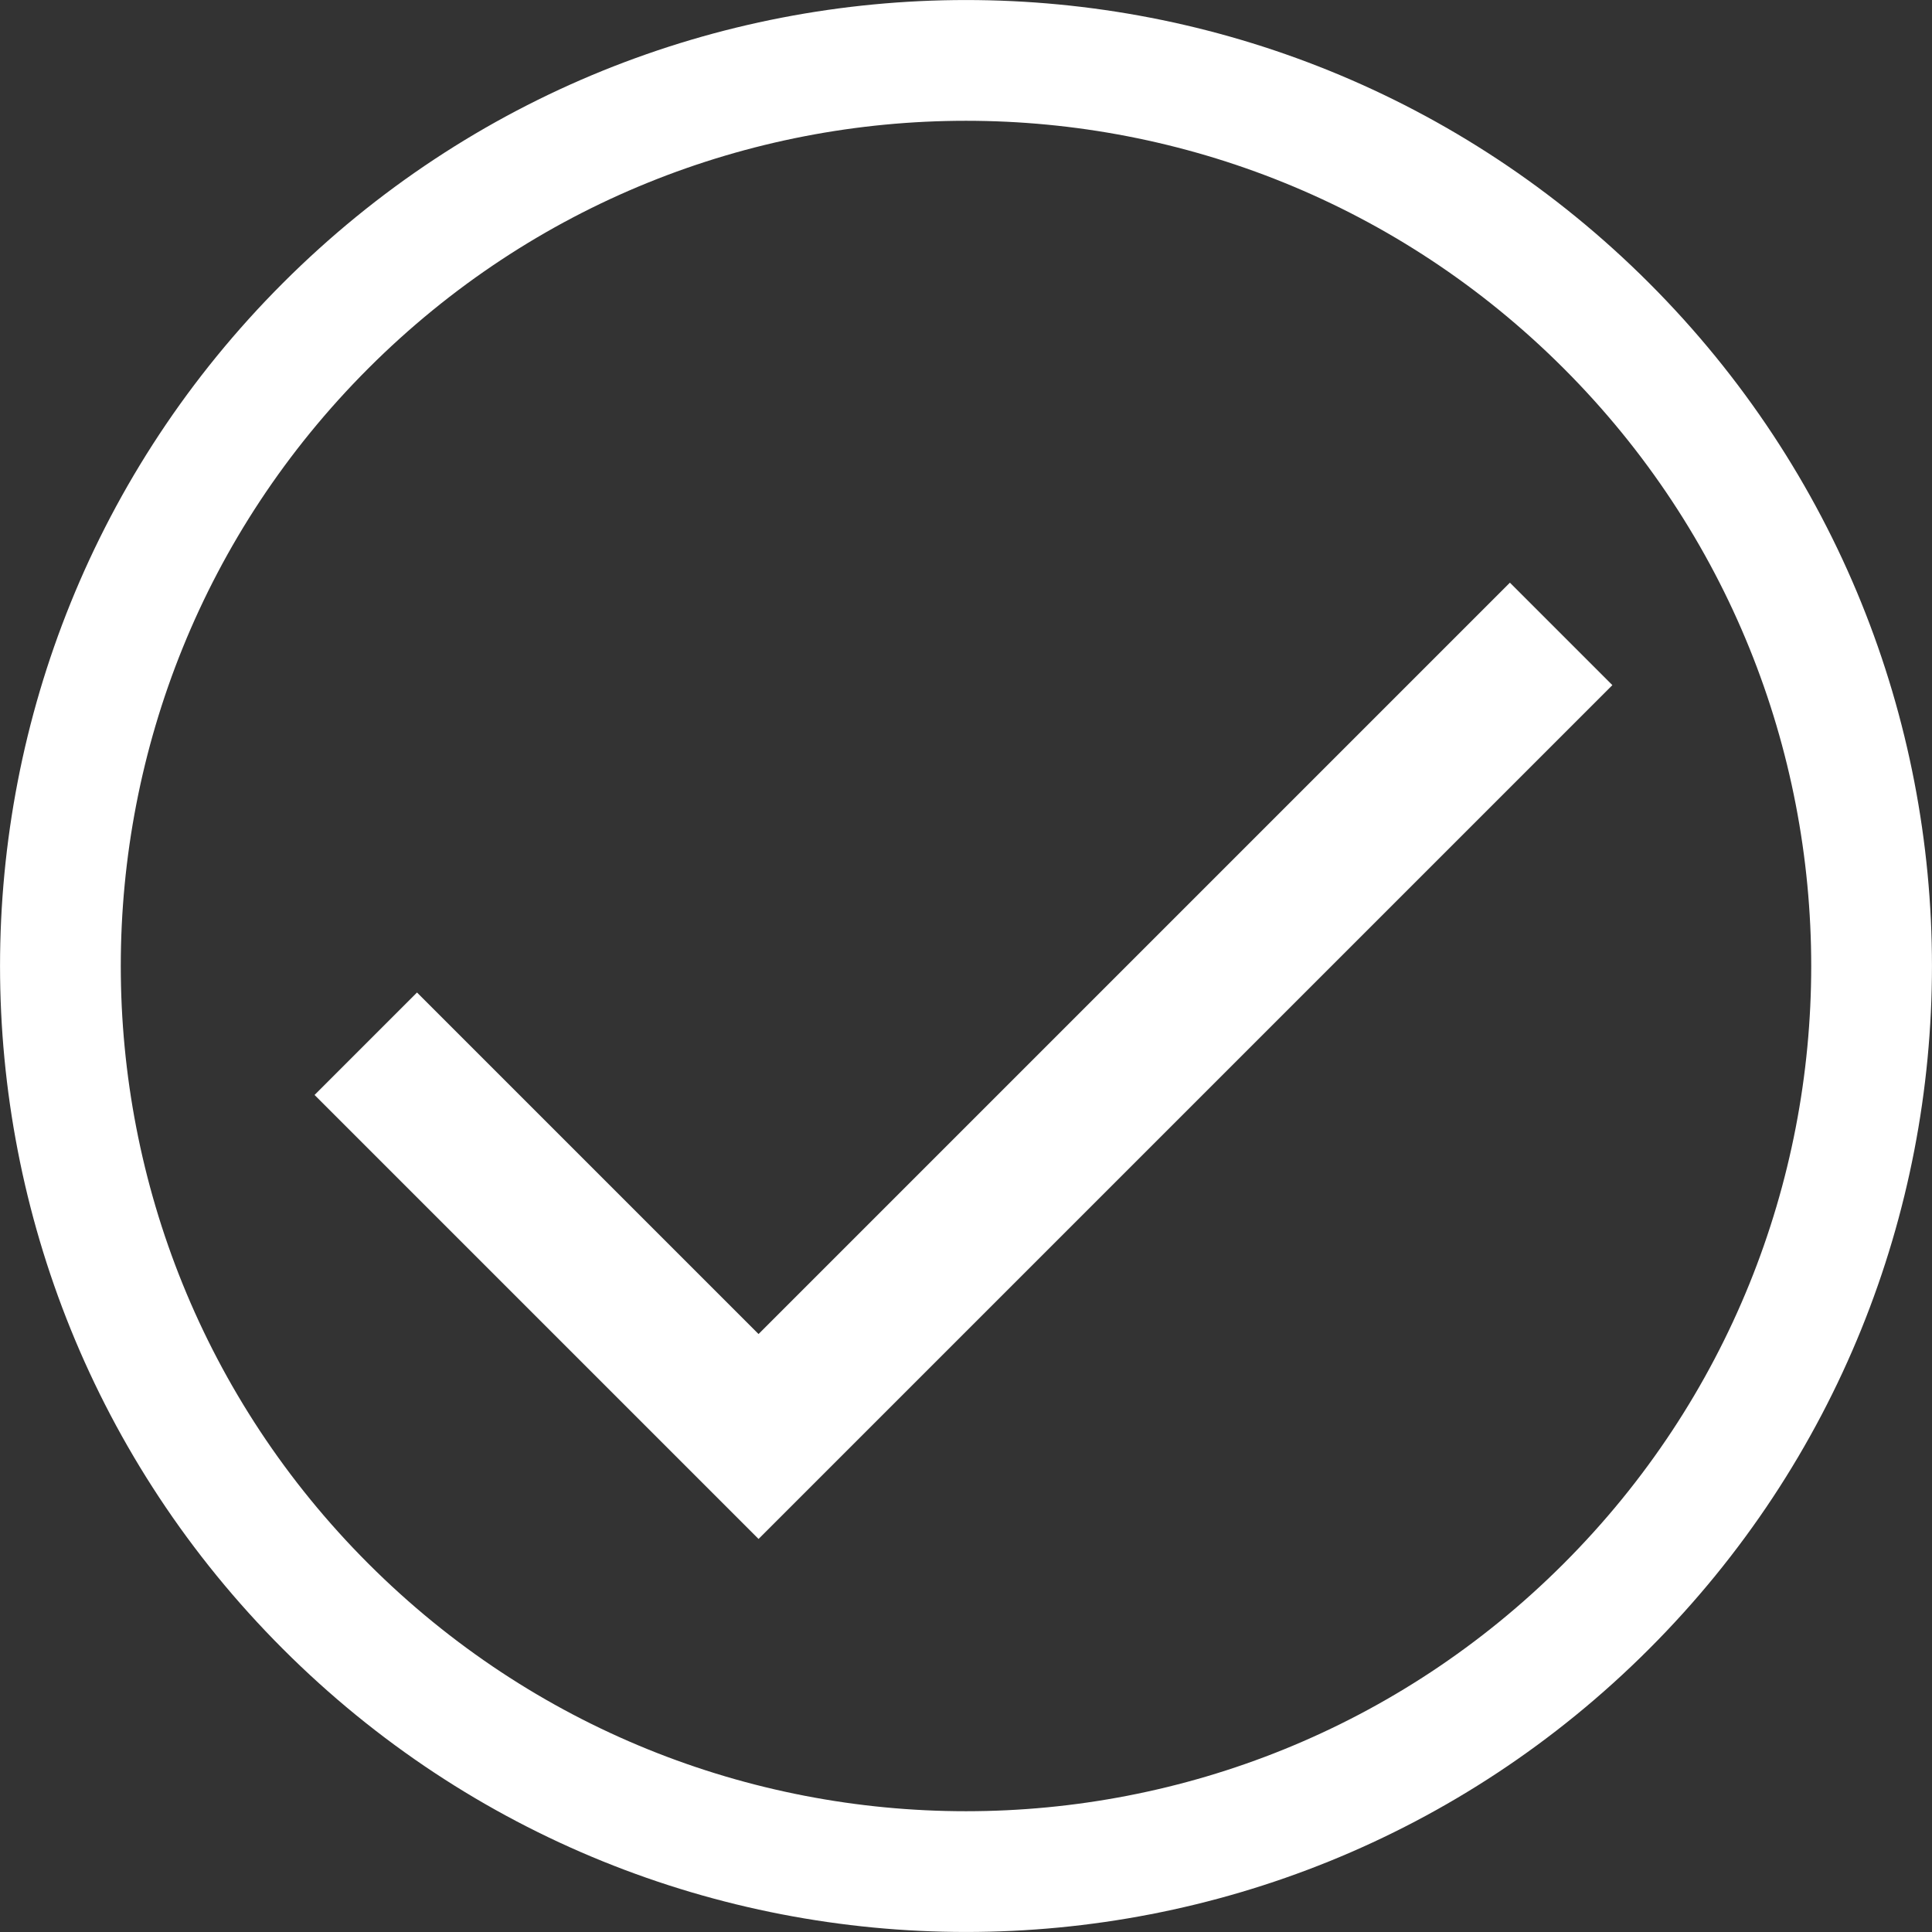 <?xml version="1.0" encoding="UTF-8"?>
<svg width="16px" height="16px" viewBox="0 0 16 16" version="1.1" xmlns="http://www.w3.org/2000/svg" xmlns:xlink="http://www.w3.org/1999/xlink">
    <rect x="0" y="0" width="16" height="16" fill="#333333" stroke="none"/>
    <!-- Generator: Sketch 47.1 (45422) - http://www.bohemiancoding.com/sketch -->
    <title>語音_點擊_送出@1x</title>
    <desc>Created with Sketch.</desc>
    <defs></defs>
    <g id="華航APP" stroke="none" stroke-width="1" fill="none" fill-rule="evenodd">
        <g id="00_語音_點擊" transform="translate(-331, -566)">
            <g id="Group" transform="translate(162, 549)">
                <g id="語音_點擊_送出" transform="translate(169, 17)">
                    <path d="M2.697,13.303 C5.626,16.232 10.374,16.232 13.303,13.303 C16.232,10.374 16.232,5.626 13.303,2.697 C10.374,-0.232 5.626,-0.232 2.697,2.697 C-0.232,5.626 -0.232,10.374 2.697,13.303 Z" id="Oval-2" stroke="#FFFFFF"></path>
                    <path d="M2.979,9.271 L2.979,9.971 L7.423,9.971 L8.534,9.971 L12.979,9.971 L12.979,8.771 L8.534,8.771 L7.423,8.771 L4.179,8.771 L4.179,7.549 L4.179,6.994 L4.179,4.771 L2.979,4.771 L2.979,6.994 L2.979,7.549 L2.979,9.271 Z" id="Combined-Shape" fill="#FFFFFF" transform="translate(7.979, 7.371) rotate(-45) translate(-7.979, -7.371) "></path>
                </g>
            </g>
        </g>
    </g>
</svg>